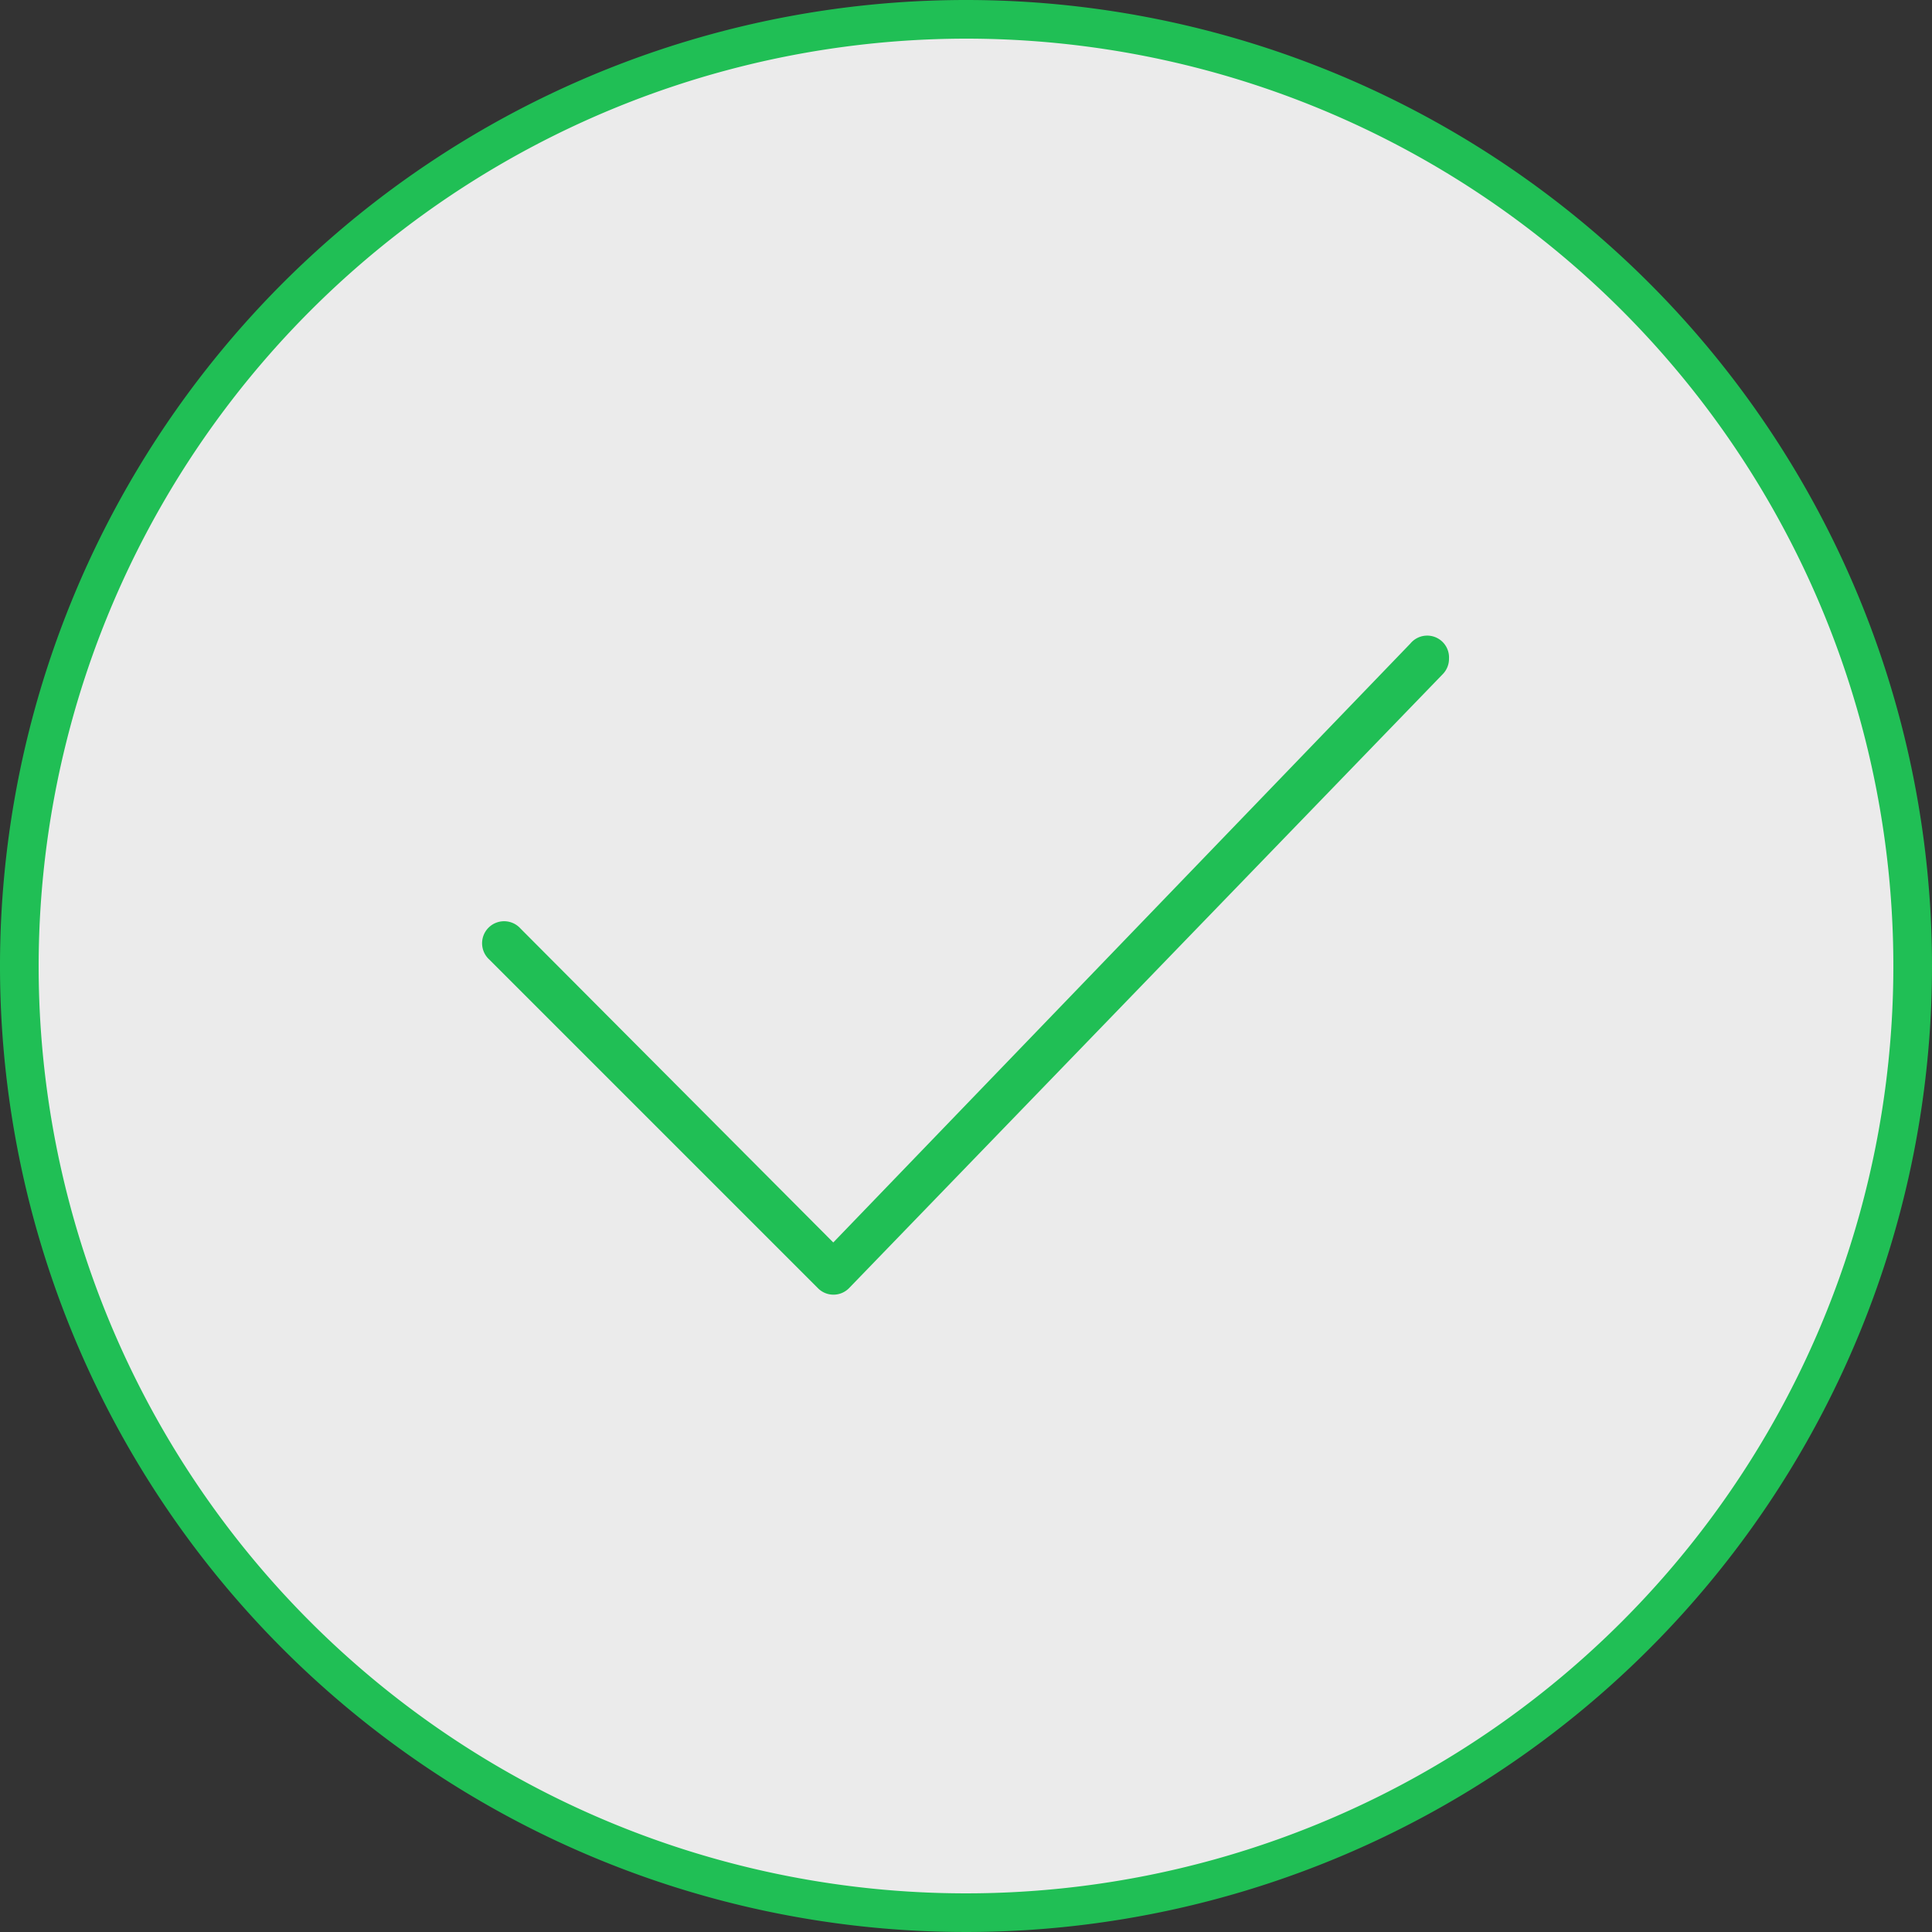 <svg xmlns="http://www.w3.org/2000/svg" viewBox="0 0 100 100"><rect x="0" y="0" width="100" height="100" fill="#333333" stroke="none"/><defs><style>.cls-1{fill:#20bf55;}</style></defs><title>CP-Valide</title><g id="General"><g id="Checkmark_1_2x.png" data-name="Checkmark 1@2x.png"><circle cx="50" cy="50" r="49" fill="#EBEBEB"/><path class="cls-1" d="M75,34.09a1.13,1.13,0,0,0-2-.78h0l-29.87,31L26.94,48.06a1.14,1.14,0,1,0-1.61,1.61l17,17a1.13,1.13,0,0,0,1.62,0h0L74.69,34.88h0A1.13,1.13,0,0,0,75,34.09Z"/></g><path class="cls-1" d="M50,2A48,48,0,1,1,2,50,48.05,48.05,0,0,1,50,2m0-2a50,50,0,1,0,50,50A50,50,0,0,0,50,0Z"/></g></svg>
